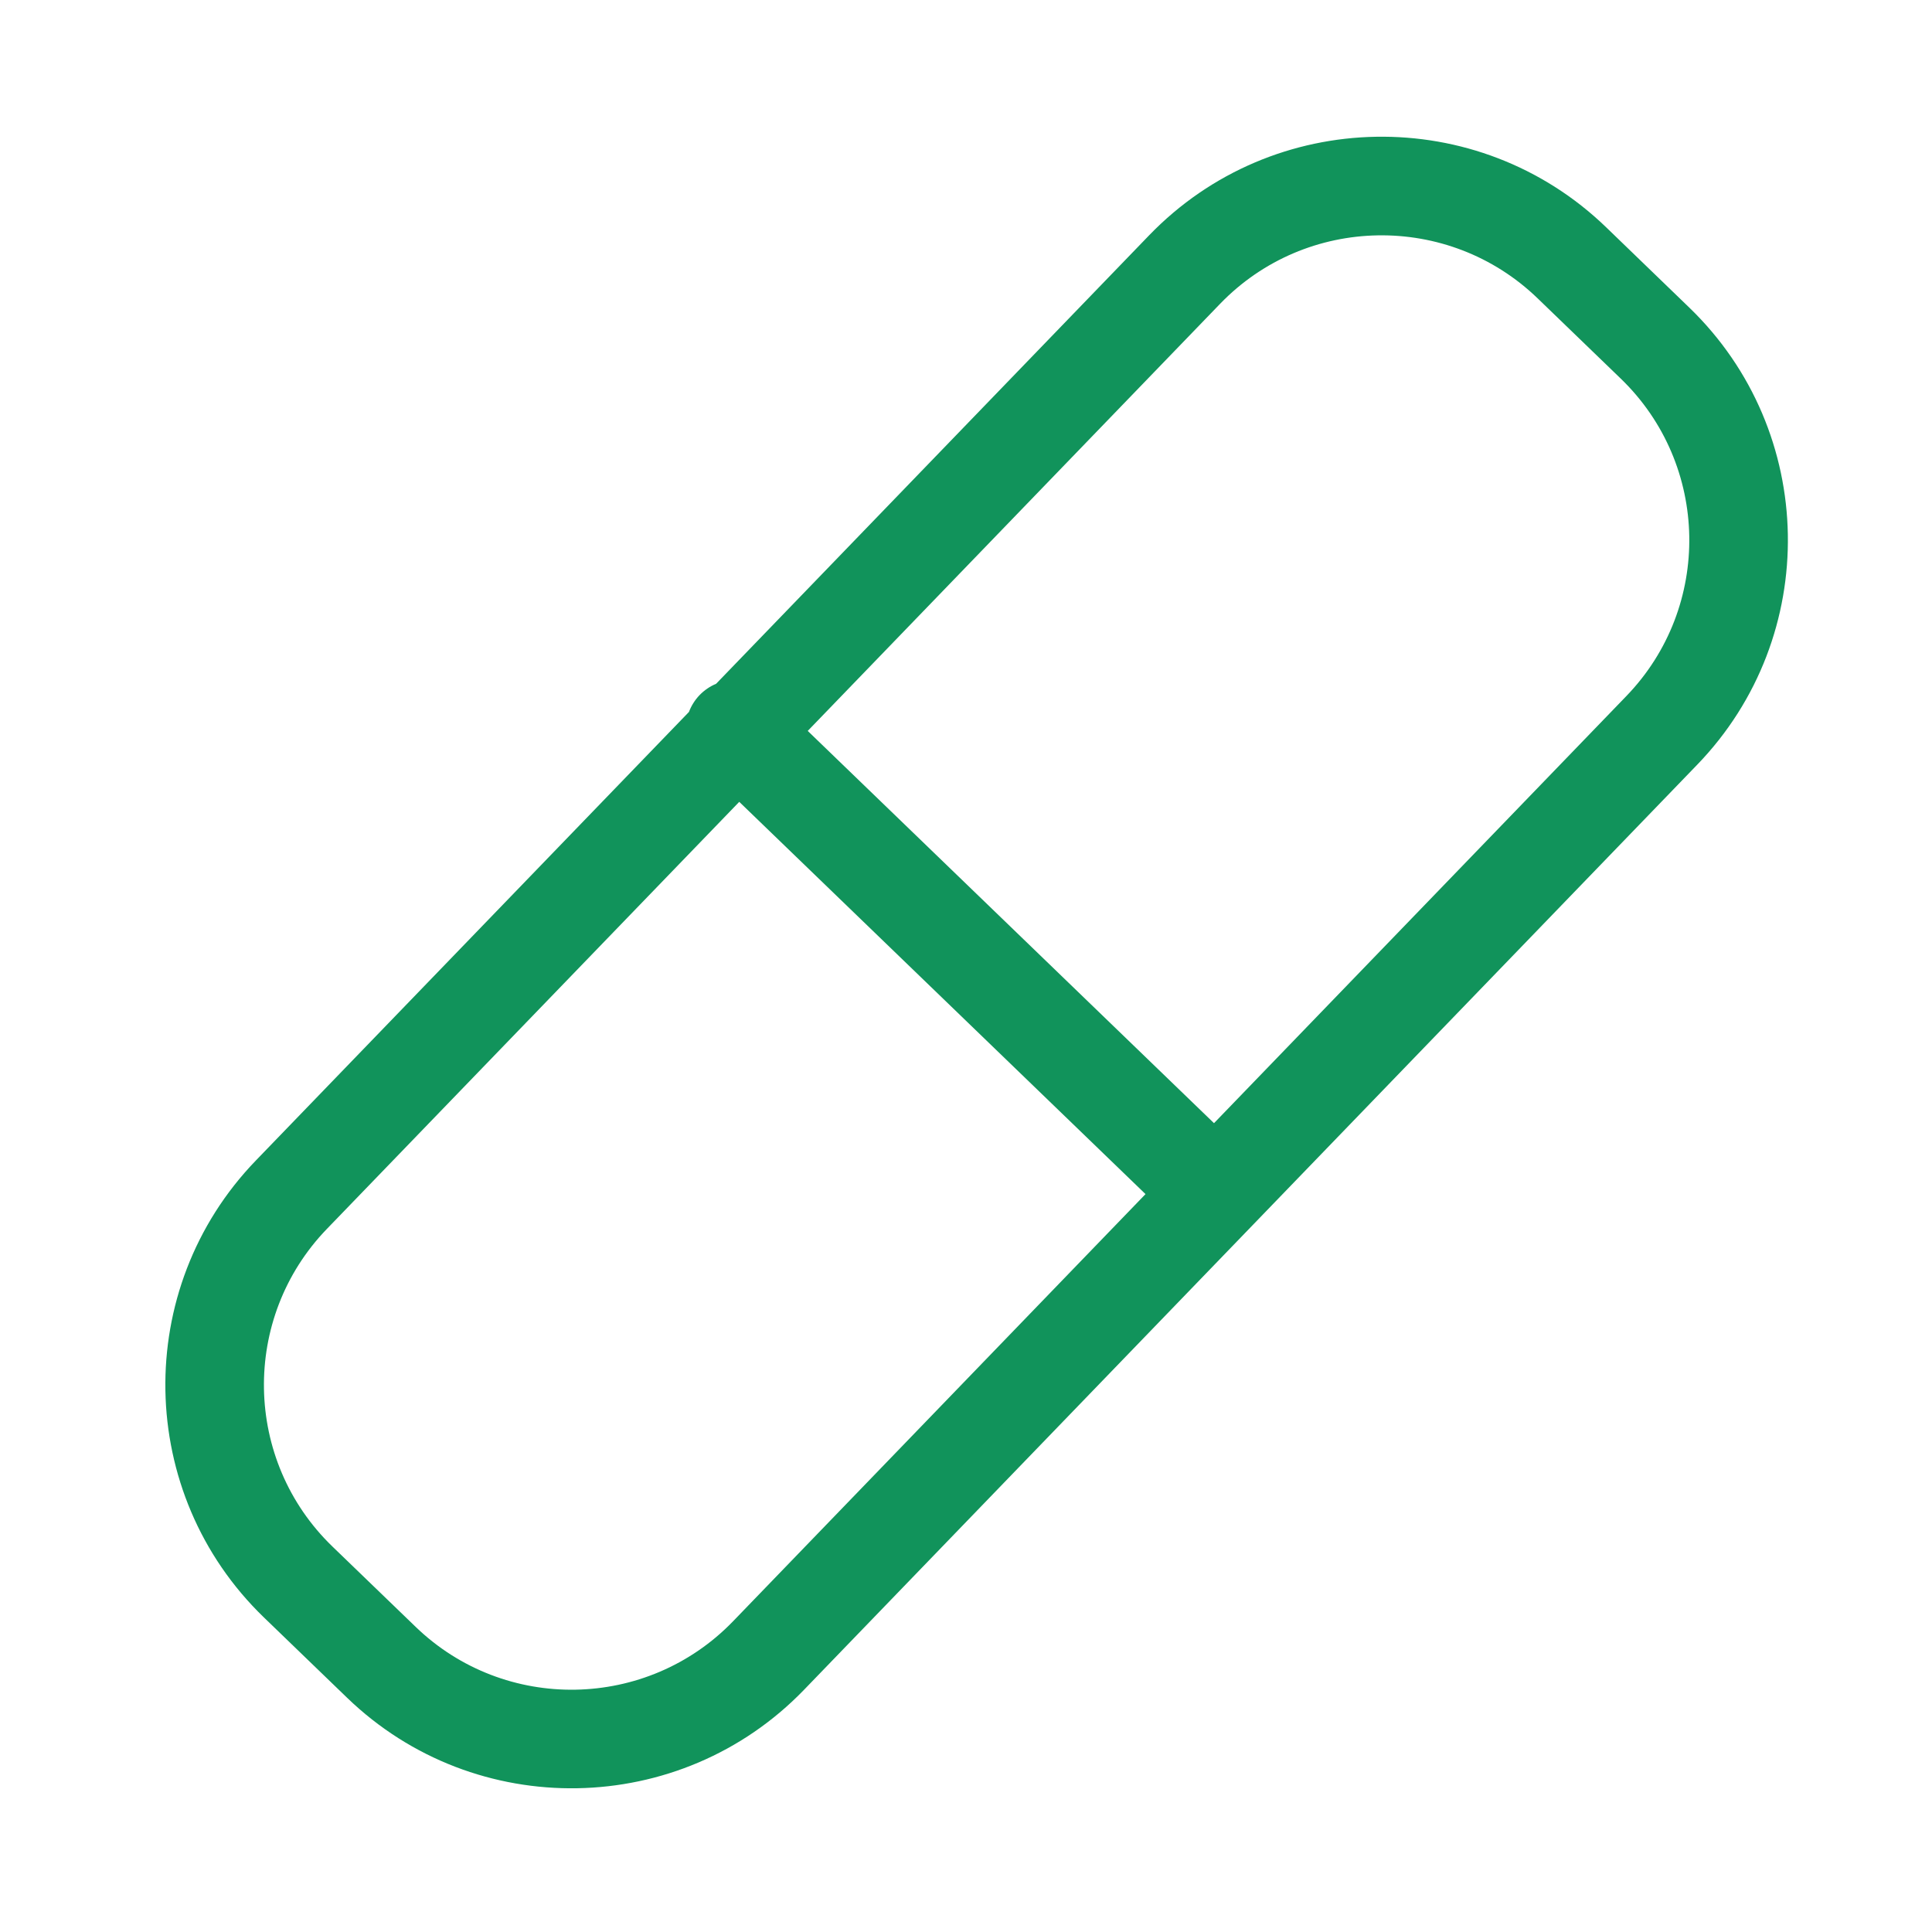 <svg width="60" height="60" viewBox="0 0 60 60" fill="none" xmlns="http://www.w3.org/2000/svg">
<path d="M12.908 50.523L10.323 48.028C7.557 45.357 7.479 40.934 10.15 38.167L22.958 24.902L35.575 37.084L22.767 50.349C20.096 53.115 15.674 53.194 12.908 50.523ZM47.751 9.264L50.335 11.759C53.101 14.43 53.182 18.848 50.508 21.617L37.702 34.881L25.085 22.699L37.891 9.435C40.565 6.666 44.984 6.593 47.751 9.264ZM24.971 52.477L52.712 23.745C56.558 19.761 56.445 13.397 52.464 9.554L49.88 7.058C45.898 3.214 39.534 3.324 35.688 7.307L22.239 21.236C22.052 21.315 21.877 21.431 21.727 21.586C21.578 21.741 21.468 21.92 21.396 22.11L7.946 36.04C4.102 40.021 4.215 46.387 8.196 50.231L10.78 52.726C14.761 56.569 21.127 56.458 24.971 52.477Z" fill="#11935B"/>
</svg>
